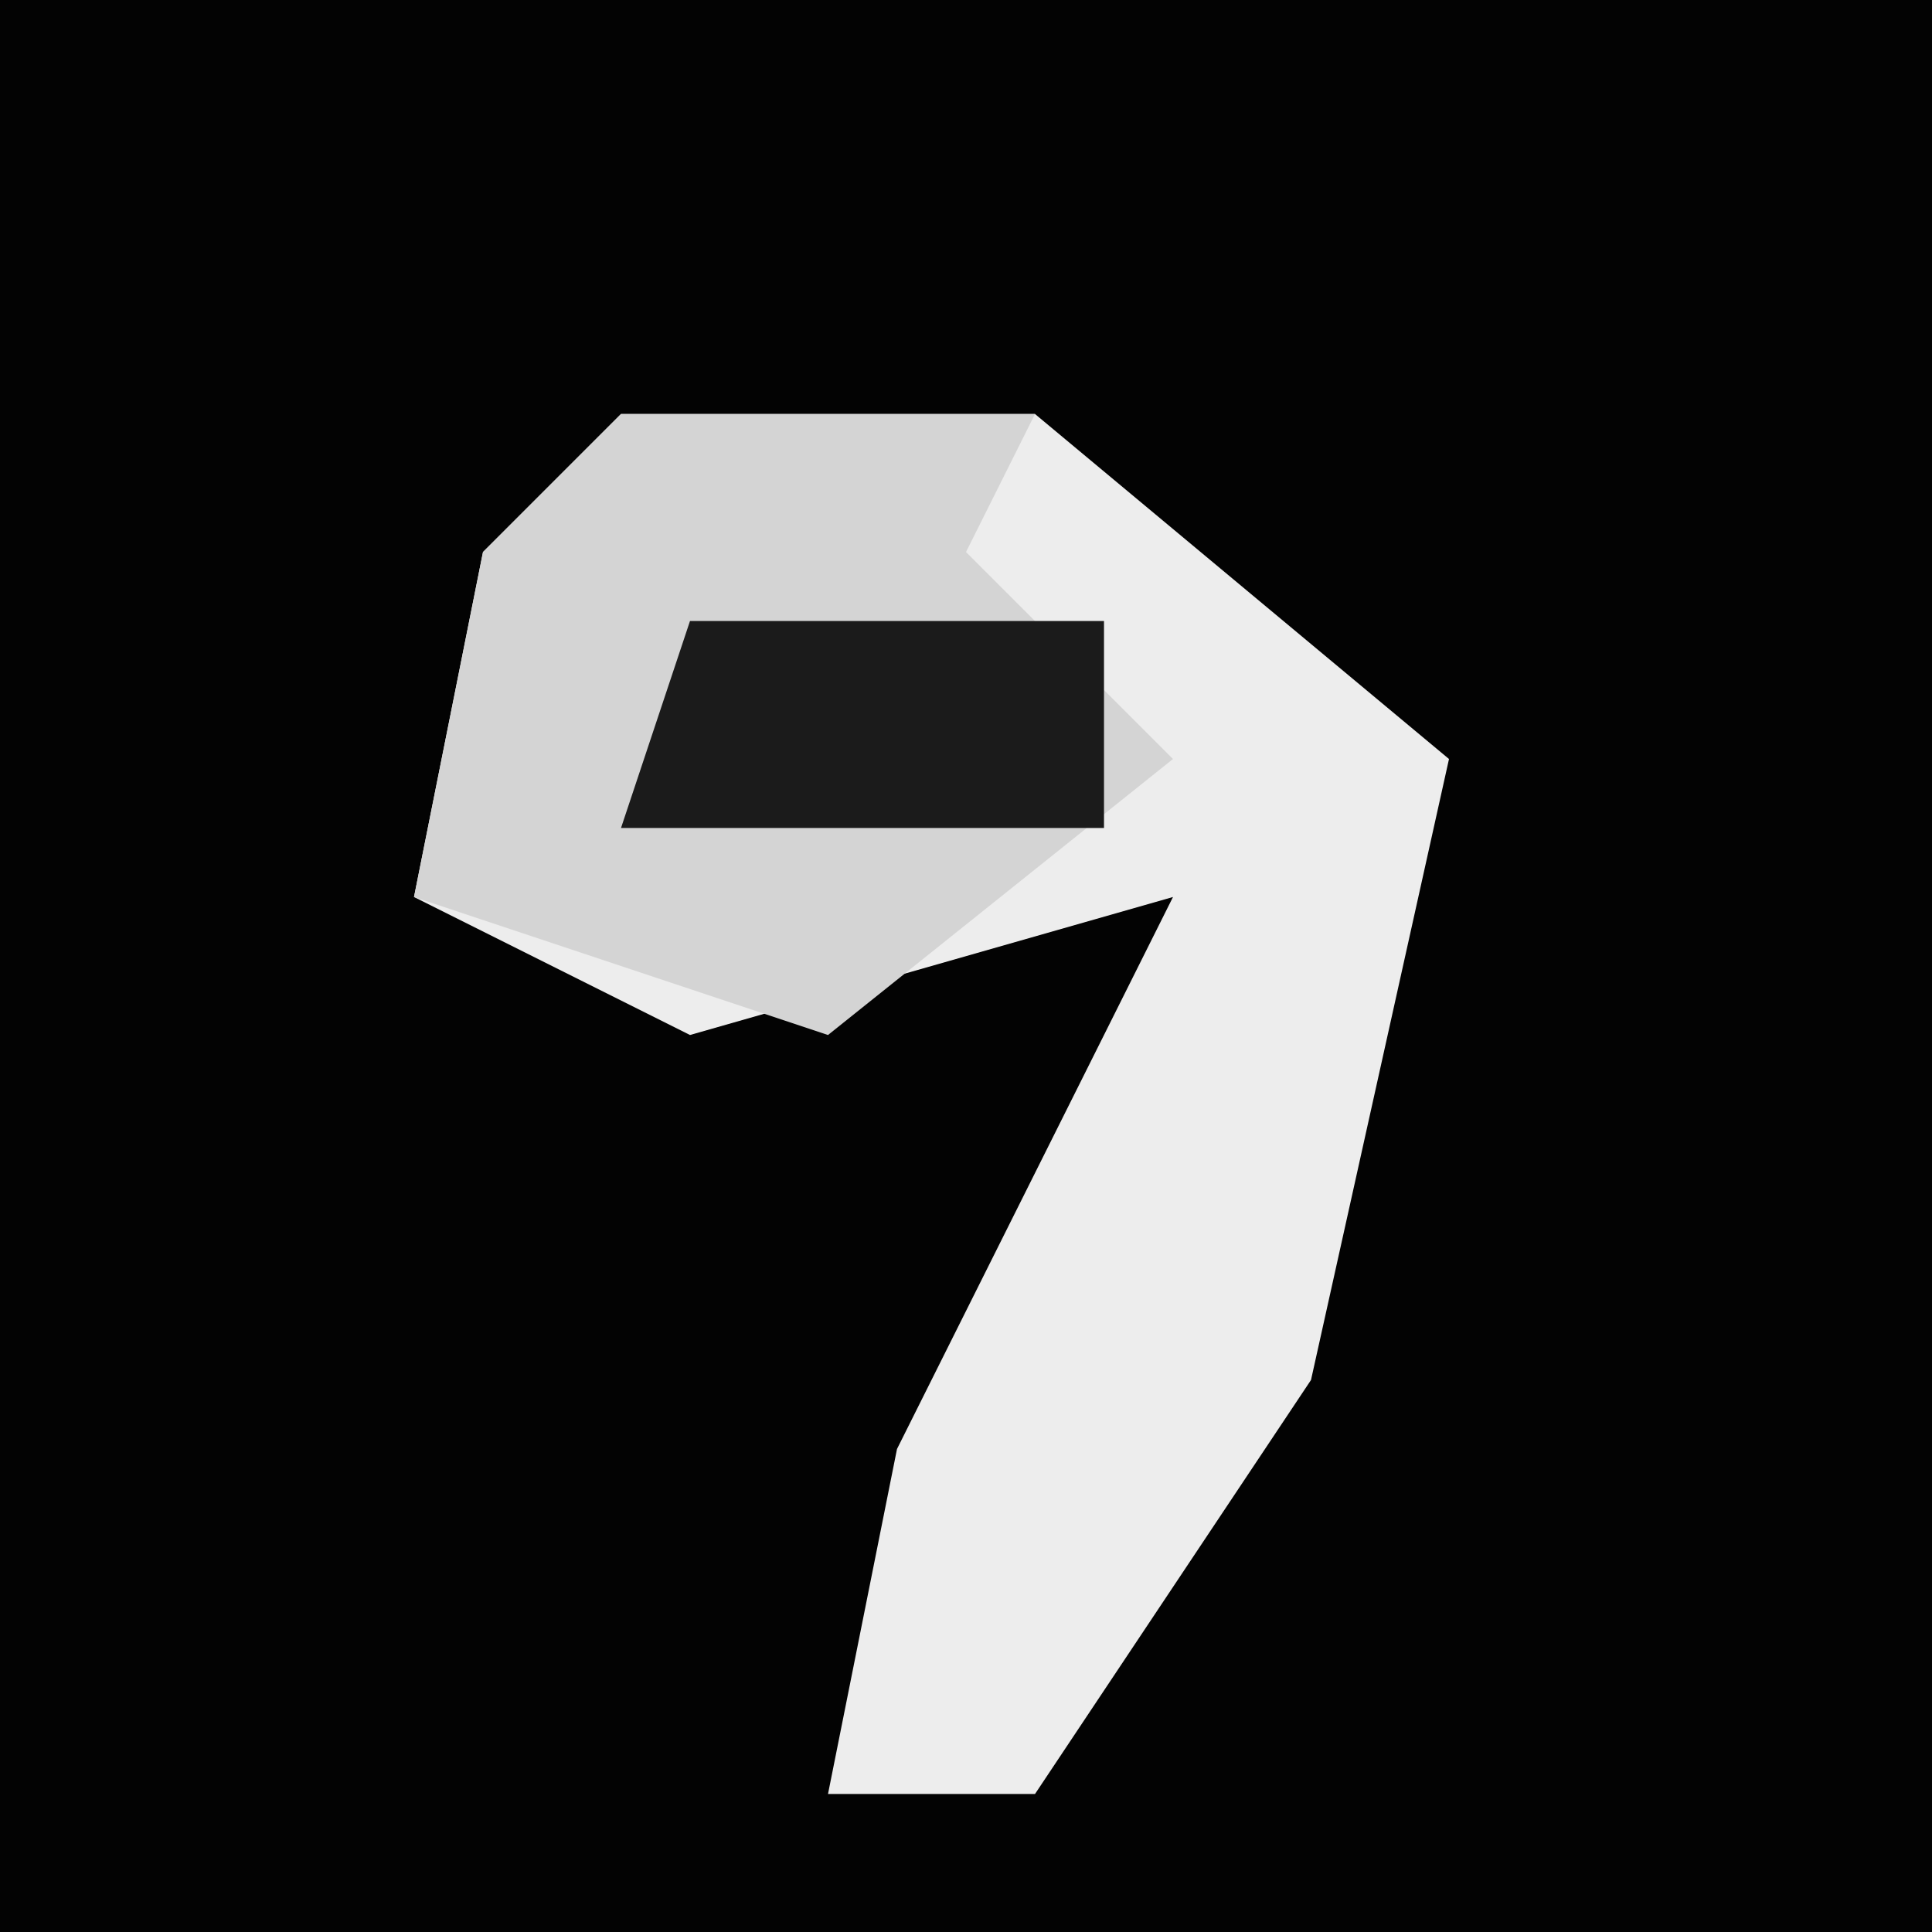 <?xml version="1.0" encoding="UTF-8"?>
<svg version="1.1" xmlns="http://www.w3.org/2000/svg" width="28" height="28">
<path d="M0,0 L28,0 L28,28 L0,28 Z " fill="#030303" transform="translate(0,0)"/>
<path d="M0,0 L6,0 L12,5 L10,14 L6,20 L3,20 L4,15 L8,7 L1,9 L-3,7 L-2,2 Z " fill="#EDEDED" transform="translate(9,6)"/>
<path d="M0,0 L6,0 L5,2 L8,5 L3,9 L-3,7 L-2,2 Z " fill="#D4D4D4" transform="translate(9,6)"/>
<path d="M0,0 L6,0 L6,3 L-1,3 Z " fill="#1B1B1B" transform="translate(10,9)"/>
</svg>
